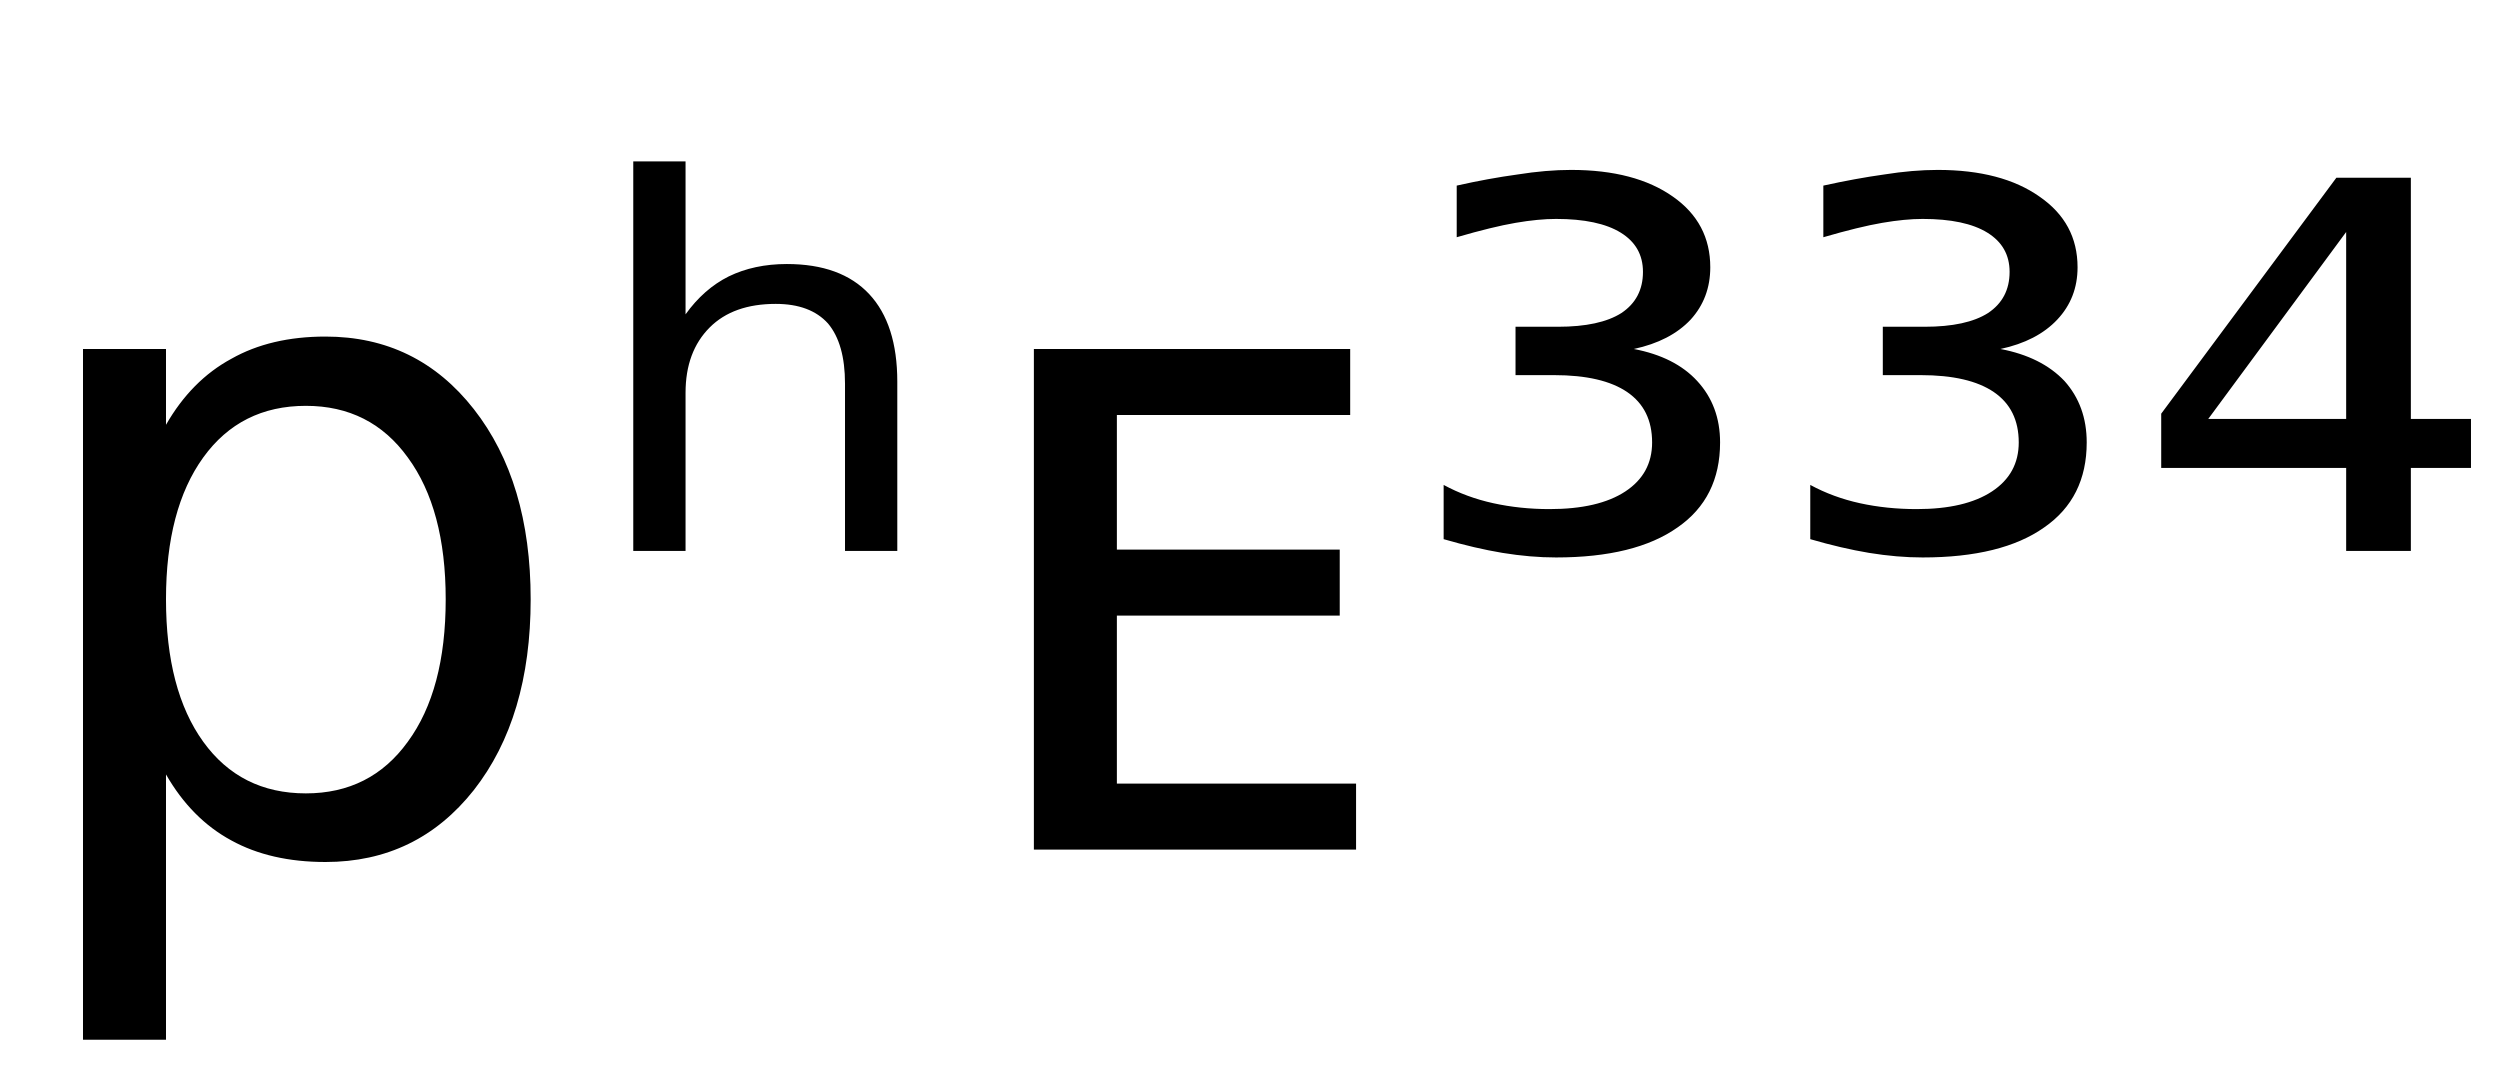 <svg height="16.297" width="38.254" xmlns="http://www.w3.org/2000/svg" ><path d="M2.54 11.85L2.54 11.85L2.54 15.91L1.27 15.91L1.27 5.34L2.54 5.34L2.54 6.50Q2.93 5.82 3.54 5.49Q4.14 5.15 4.98 5.15L4.98 5.15Q6.38 5.15 7.25 6.26Q8.12 7.37 8.12 9.17L8.12 9.17Q8.12 10.98 7.25 12.09Q6.38 13.19 4.98 13.19L4.98 13.19Q4.14 13.19 3.54 12.86Q2.93 12.53 2.54 11.85ZM6.82 9.17L6.82 9.17Q6.82 7.79 6.24 7.00Q5.67 6.21 4.68 6.21L4.68 6.21Q3.68 6.21 3.11 7.00Q2.54 7.79 2.54 9.17L2.54 9.17Q2.54 10.56 3.11 11.35Q3.68 12.14 4.68 12.14L4.68 12.14Q5.67 12.14 6.24 11.35Q6.82 10.56 6.82 9.17ZM13.73 5.84L13.73 5.84L13.73 8.43L12.93 8.43L12.93 5.87Q12.93 5.26 12.67 4.95Q12.40 4.65 11.87 4.65L11.87 4.65Q11.22 4.65 10.86 5.01Q10.49 5.38 10.49 6.01L10.49 6.01L10.49 8.43L9.69 8.43L9.69 2.47L10.49 2.47L10.49 4.81Q10.77 4.42 11.15 4.23Q11.54 4.04 12.04 4.04L12.04 4.04Q12.87 4.04 13.30 4.50Q13.73 4.96 13.73 5.84ZM15.82 13.00L15.82 5.34L20.66 5.34L20.66 6.35L17.09 6.35L17.09 8.41L20.50 8.41L20.50 9.42L17.09 9.42L17.09 11.99L20.75 11.99L20.75 13.00L15.82 13.00ZM25.00 5.34L25.00 5.34Q25.63 5.46 25.97 5.83Q26.32 6.21 26.32 6.77L26.32 6.77Q26.32 7.62 25.67 8.07Q25.02 8.53 23.81 8.53L23.81 8.53Q23.42 8.53 22.99 8.46Q22.57 8.39 22.09 8.25L22.09 8.25L22.09 7.42Q22.44 7.61 22.85 7.70Q23.26 7.79 23.71 7.79L23.71 7.79Q24.46 7.79 24.87 7.52Q25.28 7.25 25.28 6.77L25.28 6.77Q25.28 6.26 24.90 6.00Q24.52 5.74 23.78 5.74L23.78 5.74L23.19 5.74L23.19 5.00L23.84 5.00Q24.48 5.00 24.81 4.79Q25.14 4.57 25.14 4.16L25.14 4.16Q25.14 3.77 24.80 3.56Q24.46 3.35 23.81 3.35L23.81 3.35Q23.54 3.35 23.19 3.41Q22.84 3.47 22.29 3.63L22.29 3.63L22.29 2.84Q22.78 2.73 23.22 2.67Q23.66 2.60 24.04 2.60L24.04 2.60Q25.02 2.60 25.60 3.01Q26.17 3.41 26.17 4.09L26.17 4.09Q26.17 4.56 25.87 4.89Q25.56 5.22 25.00 5.34ZM30.61 5.34L30.61 5.34Q31.24 5.46 31.59 5.83Q31.93 6.21 31.93 6.77L31.93 6.77Q31.93 7.62 31.28 8.07Q30.63 8.53 29.42 8.53L29.42 8.53Q29.03 8.53 28.60 8.46Q28.18 8.39 27.70 8.25L27.70 8.25L27.70 7.42Q28.05 7.61 28.46 7.70Q28.87 7.79 29.33 7.79L29.33 7.79Q30.07 7.79 30.48 7.52Q30.89 7.25 30.89 6.77L30.89 6.77Q30.89 6.26 30.51 6.00Q30.13 5.74 29.39 5.74L29.39 5.74L28.81 5.74L28.81 5.00L29.45 5.00Q30.09 5.00 30.42 4.79Q30.75 4.57 30.75 4.16L30.75 4.16Q30.75 3.77 30.41 3.56Q30.07 3.35 29.42 3.35L29.42 3.35Q29.15 3.35 28.80 3.41Q28.45 3.47 27.90 3.63L27.90 3.63L27.90 2.84Q28.40 2.73 28.83 2.67Q29.27 2.60 29.65 2.60L29.65 2.60Q30.63 2.60 31.21 3.01Q31.79 3.41 31.79 4.09L31.79 4.09Q31.79 4.56 31.48 4.89Q31.17 5.22 30.61 5.34ZM35.90 6.41L35.90 3.55L33.79 6.41L35.90 6.41ZM33.07 6.33L35.75 2.72L36.89 2.72L36.89 6.41L37.81 6.41L37.81 7.16L36.89 7.16L36.89 8.43L35.90 8.43L35.90 7.16L33.07 7.16L33.07 6.33Z"></path></svg>